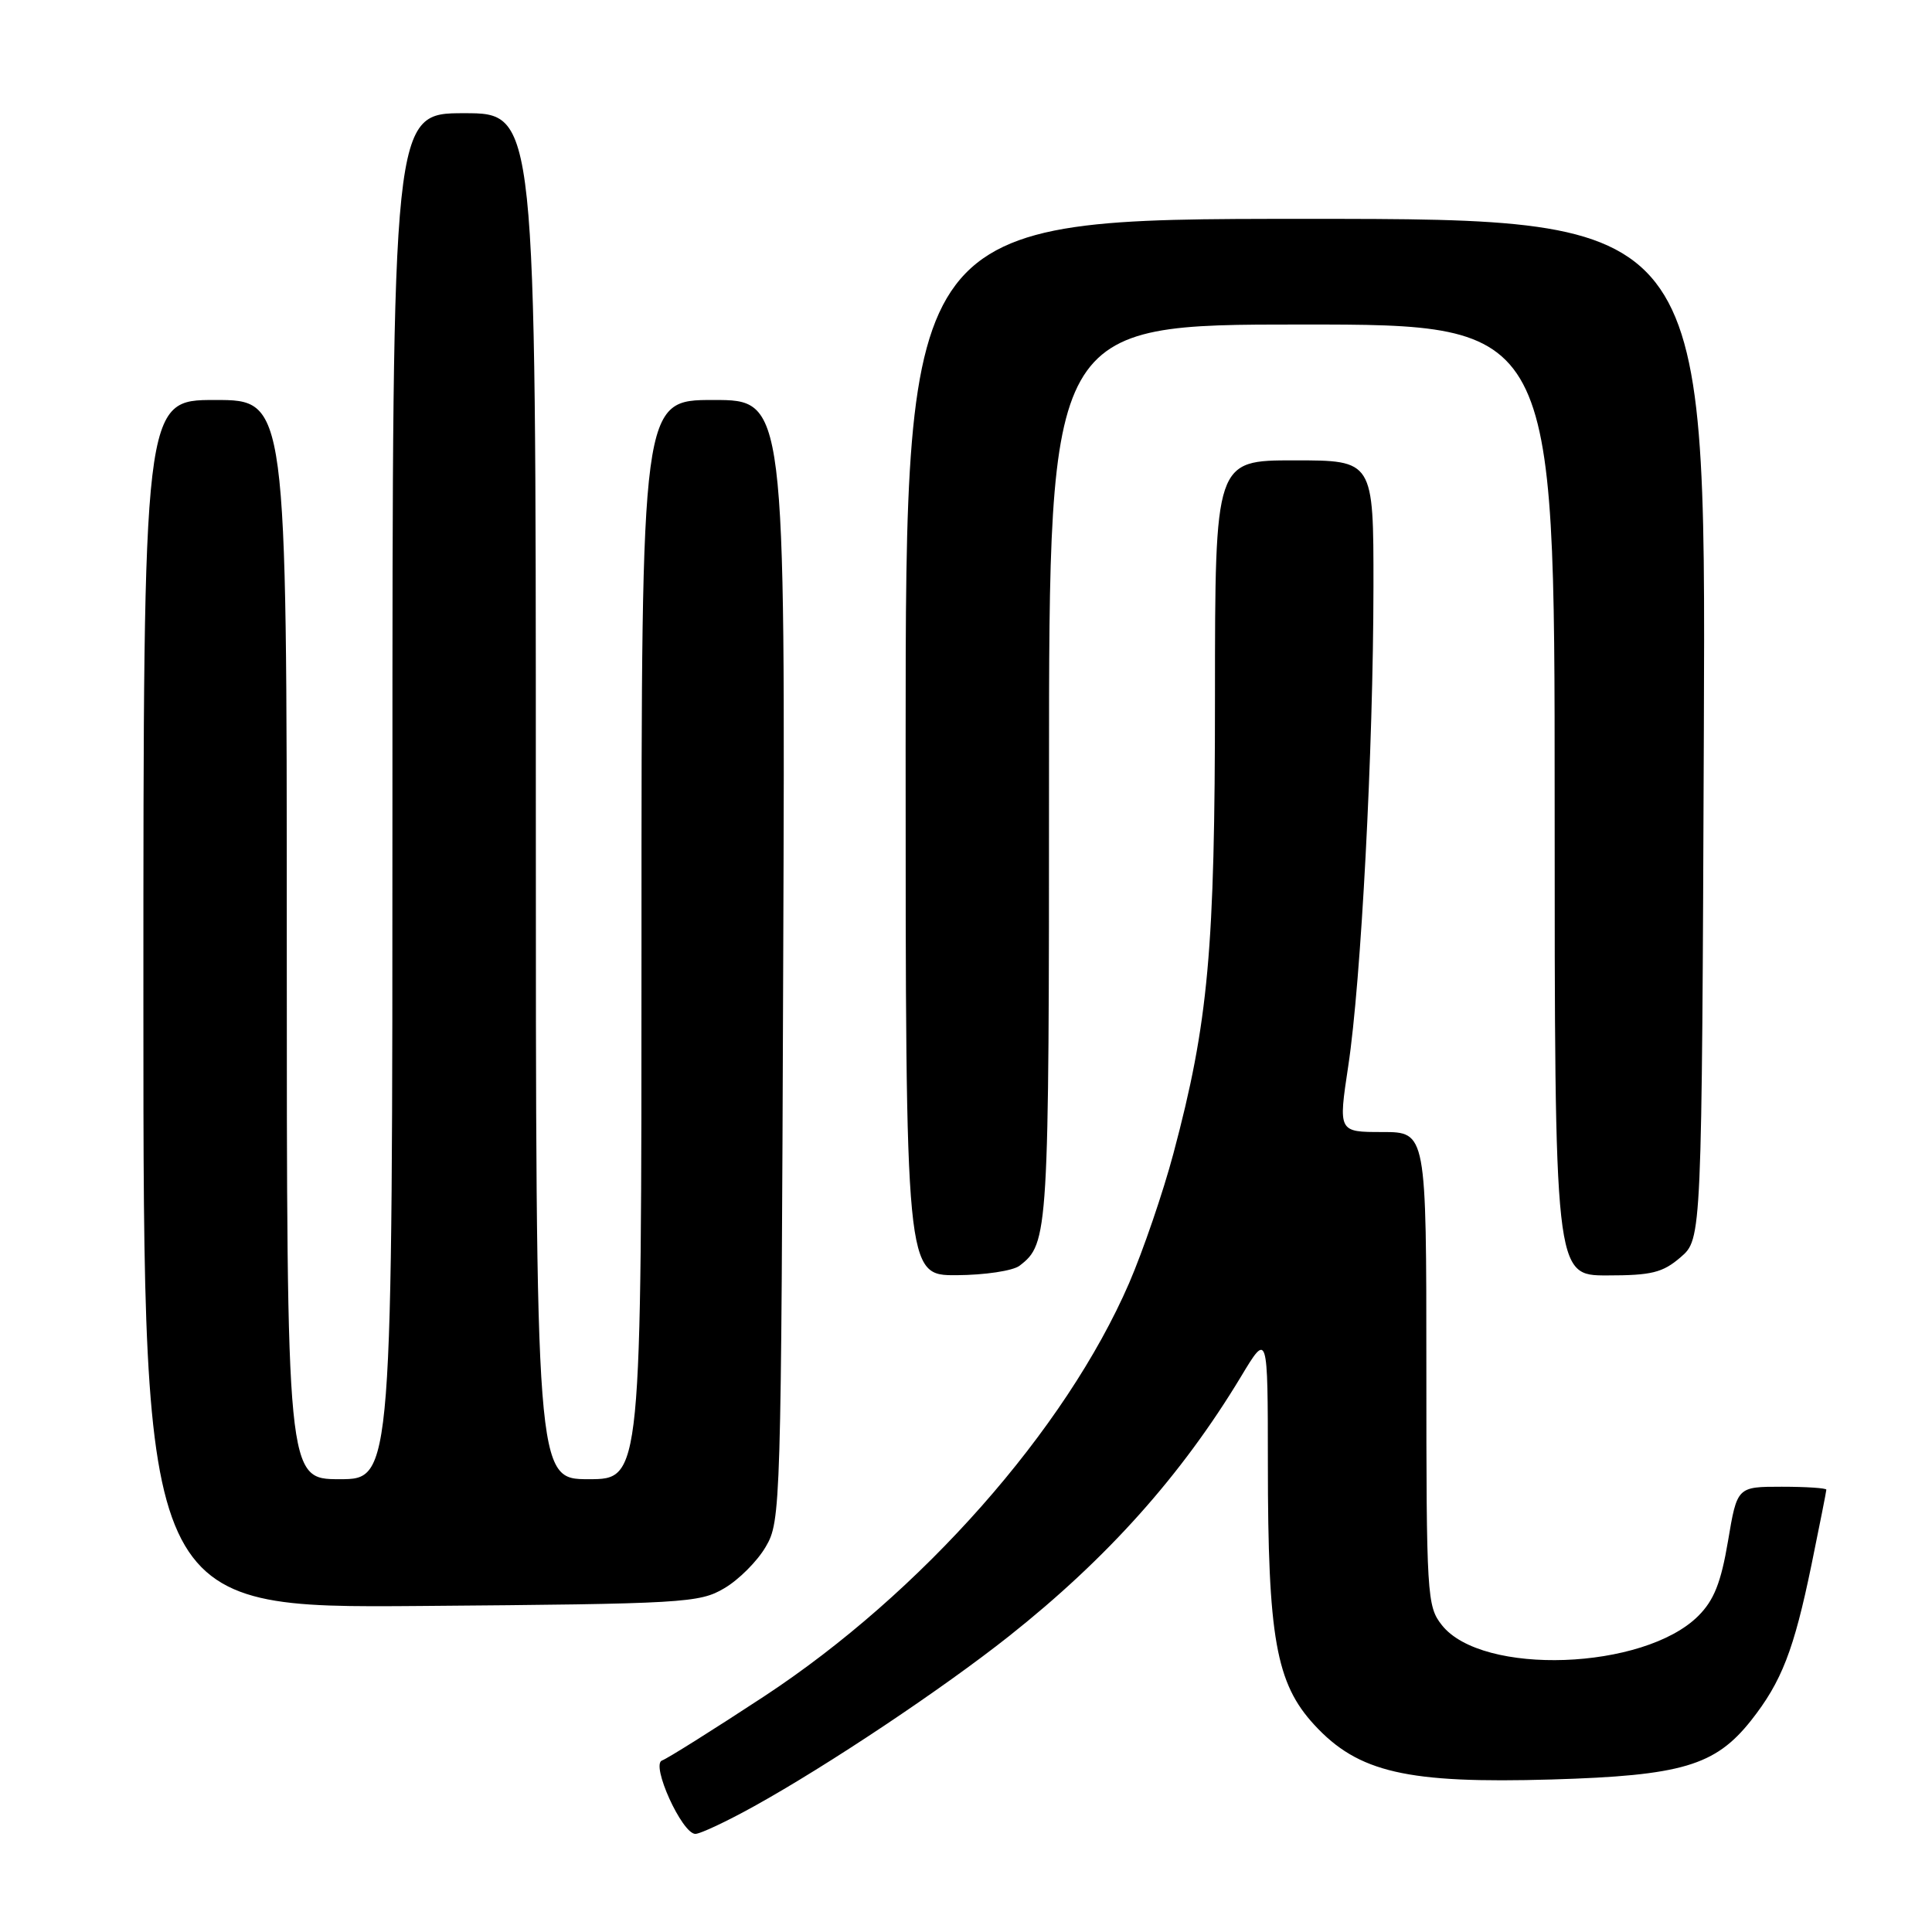 <?xml version="1.0" encoding="UTF-8" standalone="no"?>
<!DOCTYPE svg PUBLIC "-//W3C//DTD SVG 1.1//EN" "http://www.w3.org/Graphics/SVG/1.1/DTD/svg11.dtd" >
<svg xmlns="http://www.w3.org/2000/svg" xmlns:xlink="http://www.w3.org/1999/xlink" version="1.1" viewBox="0 0 256 256">
 <g >
 <path fill="currentColor"
d=" M 99.90 239.35 C 109.67 233.94 124.87 223.79 133.71 216.79 C 146.73 206.47 156.54 195.50 164.43 182.42 C 167.99 176.50 167.99 176.50 168.00 193.92 C 168.00 217.02 169.07 223.04 174.16 228.56 C 179.98 234.87 186.43 236.35 205.62 235.79 C 222.84 235.28 227.27 233.97 232.02 227.98 C 236.07 222.85 237.70 218.66 240.03 207.35 C 241.11 202.08 242.00 197.60 242.00 197.39 C 242.00 197.18 239.34 197.00 236.09 197.00 C 230.18 197.00 230.18 197.00 228.97 204.20 C 228.04 209.71 227.11 212.04 225.04 214.11 C 217.84 221.31 196.36 222.08 191.05 215.33 C 189.08 212.84 189.00 211.45 189.00 181.37 C 189.00 150.00 189.00 150.00 183.16 150.00 C 177.33 150.00 177.33 150.00 178.65 141.25 C 180.35 130.06 181.97 99.29 181.99 77.75 C 182.00 61.00 182.00 61.00 171.50 61.00 C 161.00 61.00 161.00 61.00 160.99 92.25 C 160.99 125.93 160.13 135.41 155.48 152.86 C 154.11 158.01 151.46 165.74 149.61 170.03 C 141.18 189.47 122.08 211.09 101.23 224.79 C 94.48 229.22 88.40 233.04 87.73 233.27 C 86.19 233.79 90.37 243.00 92.14 243.00 C 92.78 243.00 96.28 241.36 99.90 239.35 Z  M 95.96 210.46 C 97.87 209.35 100.35 206.87 101.46 204.96 C 103.46 201.58 103.51 199.87 103.78 127.25 C 104.06 53.00 104.06 53.00 94.53 53.00 C 85.00 53.00 85.00 53.00 85.00 124.50 C 85.00 196.00 85.00 196.00 78.00 196.00 C 71.00 196.00 71.00 196.00 71.00 105.50 C 71.00 15.00 71.00 15.00 61.50 15.00 C 52.00 15.00 52.00 15.00 52.00 105.50 C 52.00 196.00 52.00 196.00 45.00 196.00 C 38.00 196.00 38.00 196.00 38.00 124.50 C 38.00 53.00 38.00 53.00 28.50 53.00 C 19.00 53.00 19.00 53.00 19.00 133.05 C 19.00 213.09 19.00 213.09 55.75 212.80 C 90.62 212.52 92.68 212.40 95.96 210.46 Z  M 135.09 167.72 C 138.94 164.76 139.00 163.72 139.00 102.57 C 139.00 43.00 139.00 43.00 172.50 43.00 C 206.00 43.00 206.00 43.00 206.00 106.00 C 206.00 169.00 206.00 169.00 212.94 169.00 C 218.84 169.00 220.31 168.64 222.69 166.59 C 225.50 164.17 225.50 164.17 225.77 96.59 C 226.04 29.00 226.04 29.00 173.02 29.00 C 120.00 29.00 120.00 29.00 120.00 99.00 C 120.00 169.00 120.00 169.00 126.75 168.97 C 130.47 168.95 134.21 168.39 135.09 167.72 Z "/>
</g>
</svg>